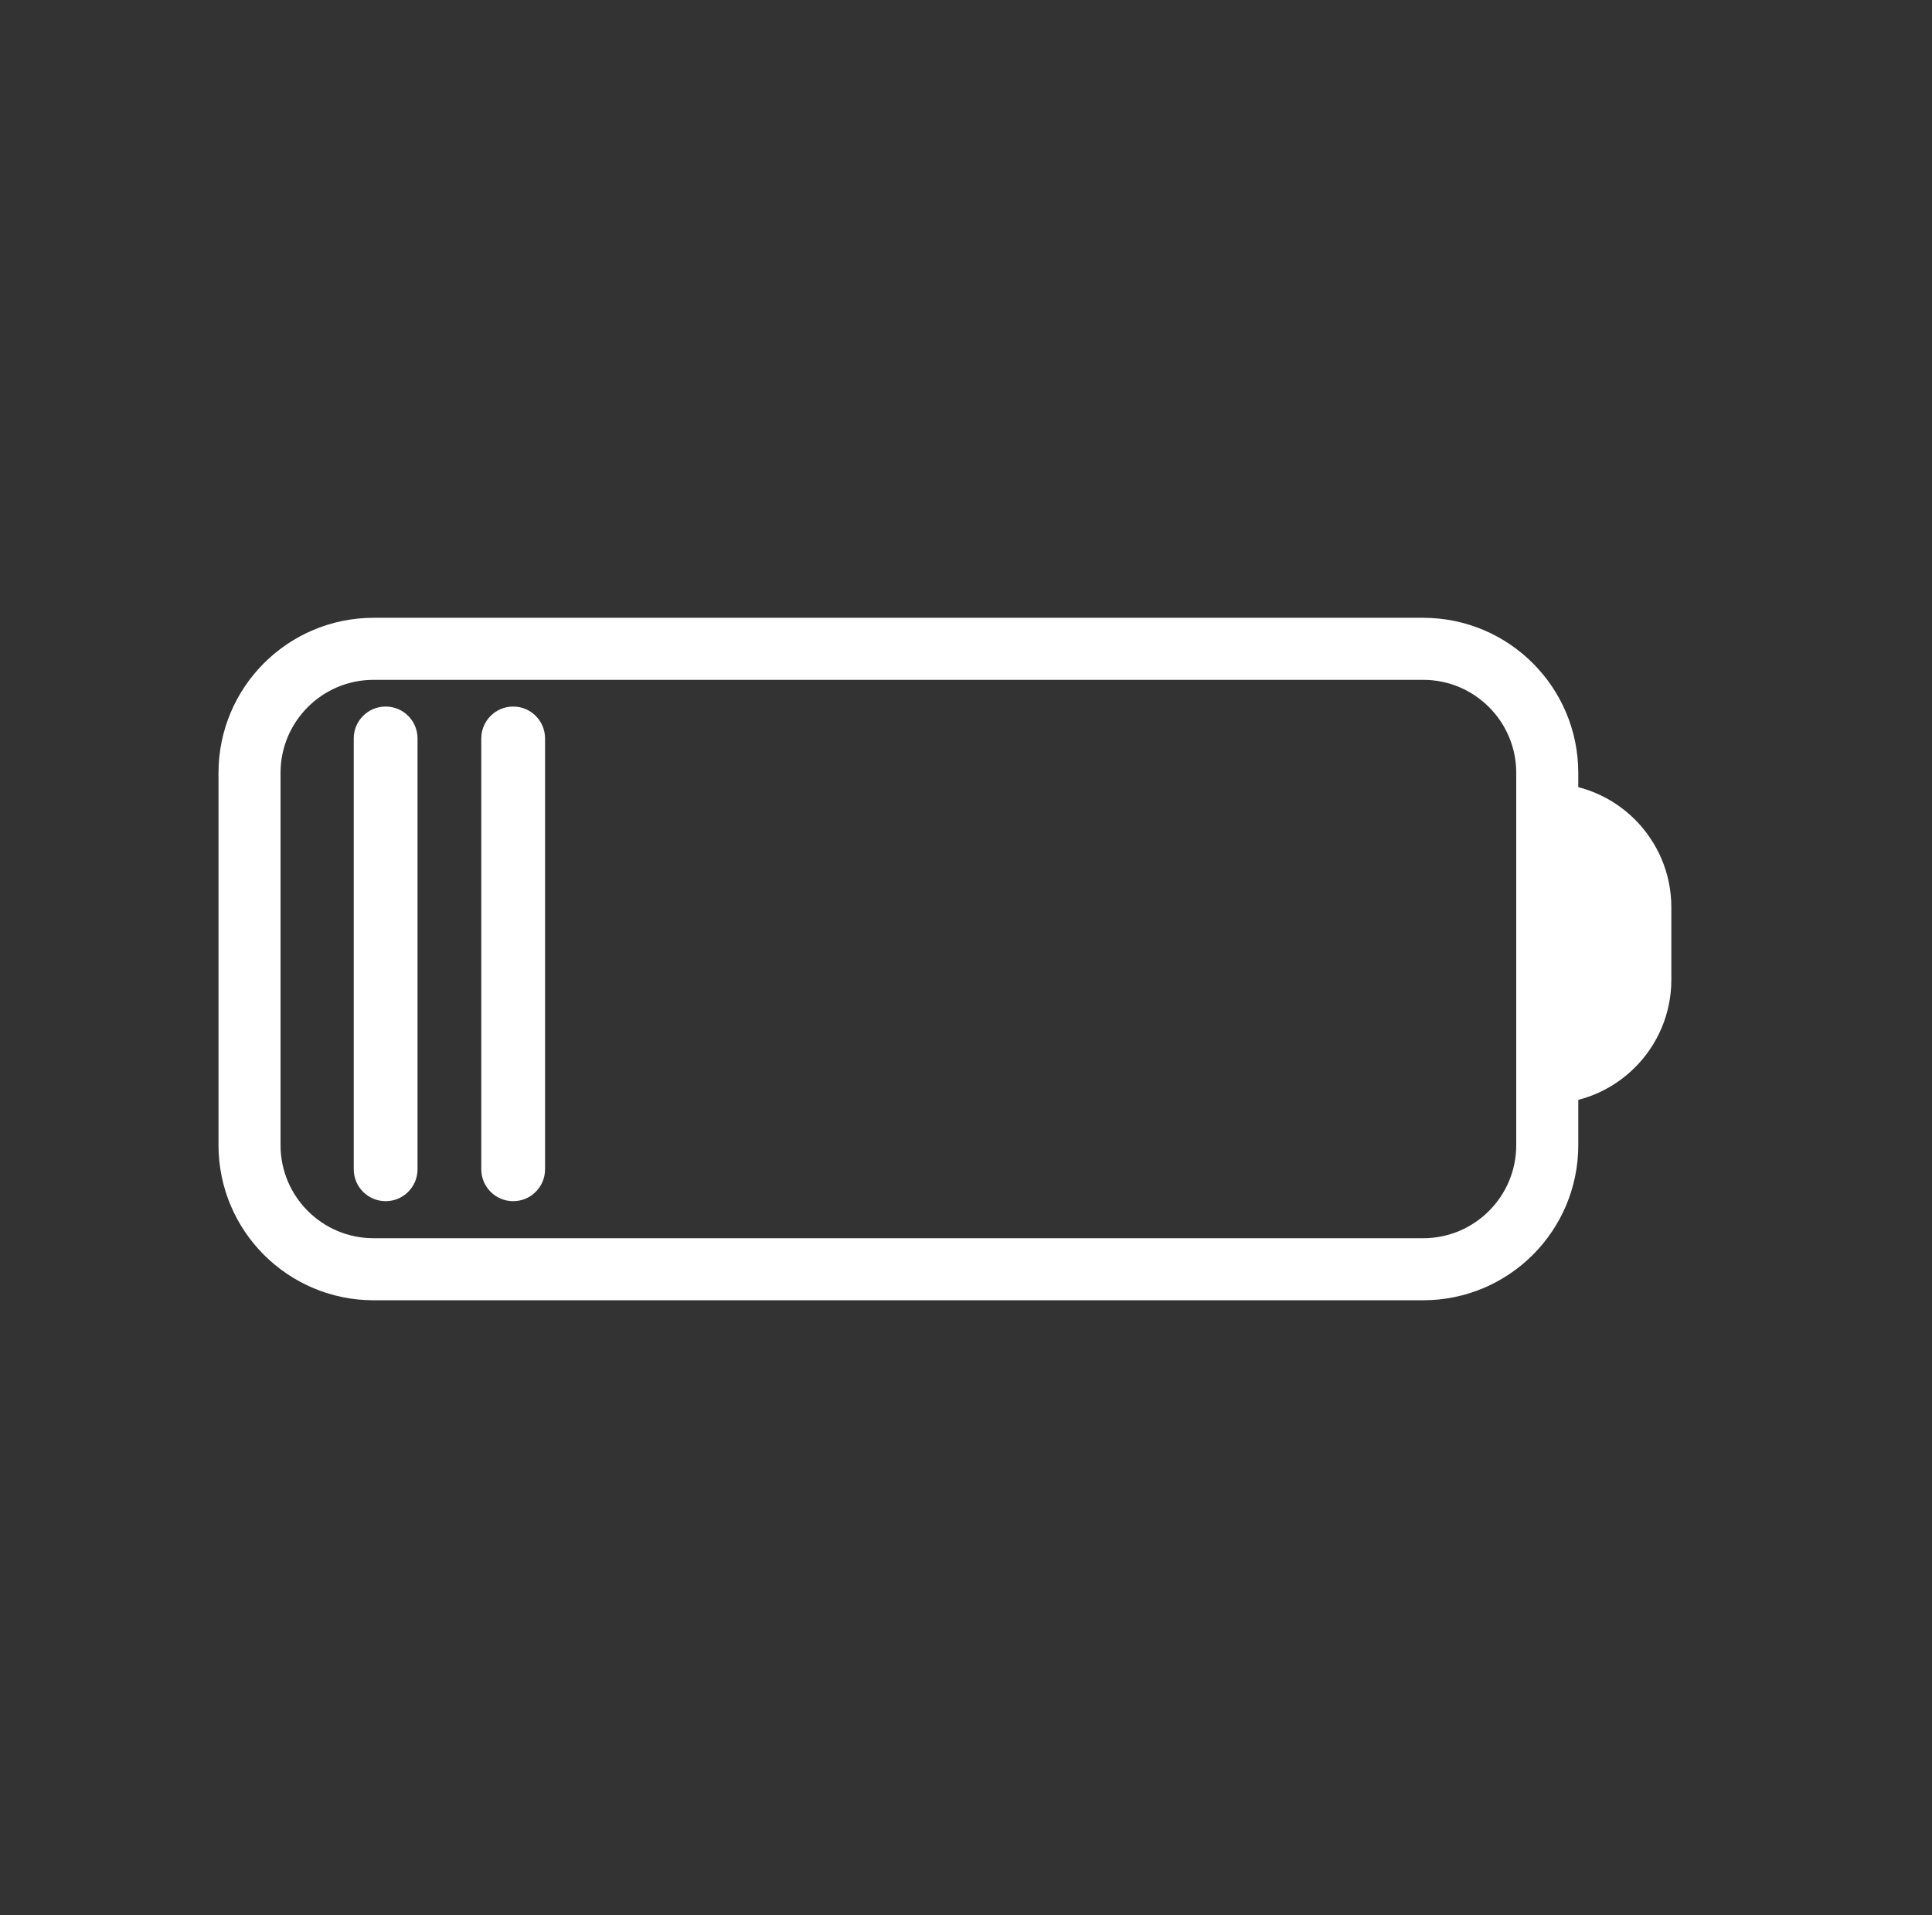<?xml version="1.0" encoding="utf-8"?>
<!-- Generator: Adobe Illustrator 15.1.0, SVG Export Plug-In . SVG Version: 6.00 Build 0)  -->
<!DOCTYPE svg PUBLIC "-//W3C//DTD SVG 1.1//EN" "http://www.w3.org/Graphics/SVG/1.1/DTD/svg11.dtd">
<svg version="1.1" xmlns:x="http://ns.adobe.com/Extensibility/1.0/" xmlns:i="http://ns.adobe.com/AdobeIllustrator/10.0/" xmlns:graph="http://ns.adobe.com/Graphs/1.0/"
	 xmlns="http://www.w3.org/2000/svg" xmlns:xlink="http://www.w3.org/1999/xlink" x="0px" y="0px" width="231px" height="229px"
	 viewBox="0 0 231 229" enable-background="new 0 0 231 229" xml:space="preserve">
<rect x="0" y="0" width="231" height="229" fill="#333333" stroke="none"/>
<g id="compass_icon">
</g>
<g id="Layer_3">
</g>
<g id="Layer_4">
	<path fill="none" stroke="#FFFFFF" stroke-width="7.418" stroke-linecap="round" stroke-linejoin="round" d="M184.998,136.92
		c0,8.193-6.644,14.837-14.837,14.837H44.67c-8.194,0-14.836-6.644-14.836-14.837V92.412c0-8.194,6.643-14.836,14.836-14.836
		h125.491c8.193,0,14.837,6.642,14.837,14.836V136.92z"/>
	<path fill="#FFFFFF" d="M184.998,93.648c8.193,0,14.836,6.642,14.836,14.836v8.654c0,8.193-6.643,14.836-14.836,14.836"/>
	<path fill="#FFFFFF" d="M65.169,139.806c0,2.106-1.708,3.813-3.811,3.813l0,0c-2.106,0-3.813-1.707-3.813-3.813V88.29
		c0-2.105,1.708-3.812,3.813-3.812l0,0c2.103,0,3.811,1.707,3.811,3.812V139.806z"/>
	<path fill="#FFFFFF" d="M49.922,139.806c0,2.106-1.707,3.813-3.813,3.813l0,0c-2.105,0-3.813-1.707-3.813-3.813V88.289
		c0-2.105,1.708-3.812,3.813-3.812l0,0c2.106,0,3.813,1.707,3.813,3.812V139.806z"/>
</g>
</svg>
